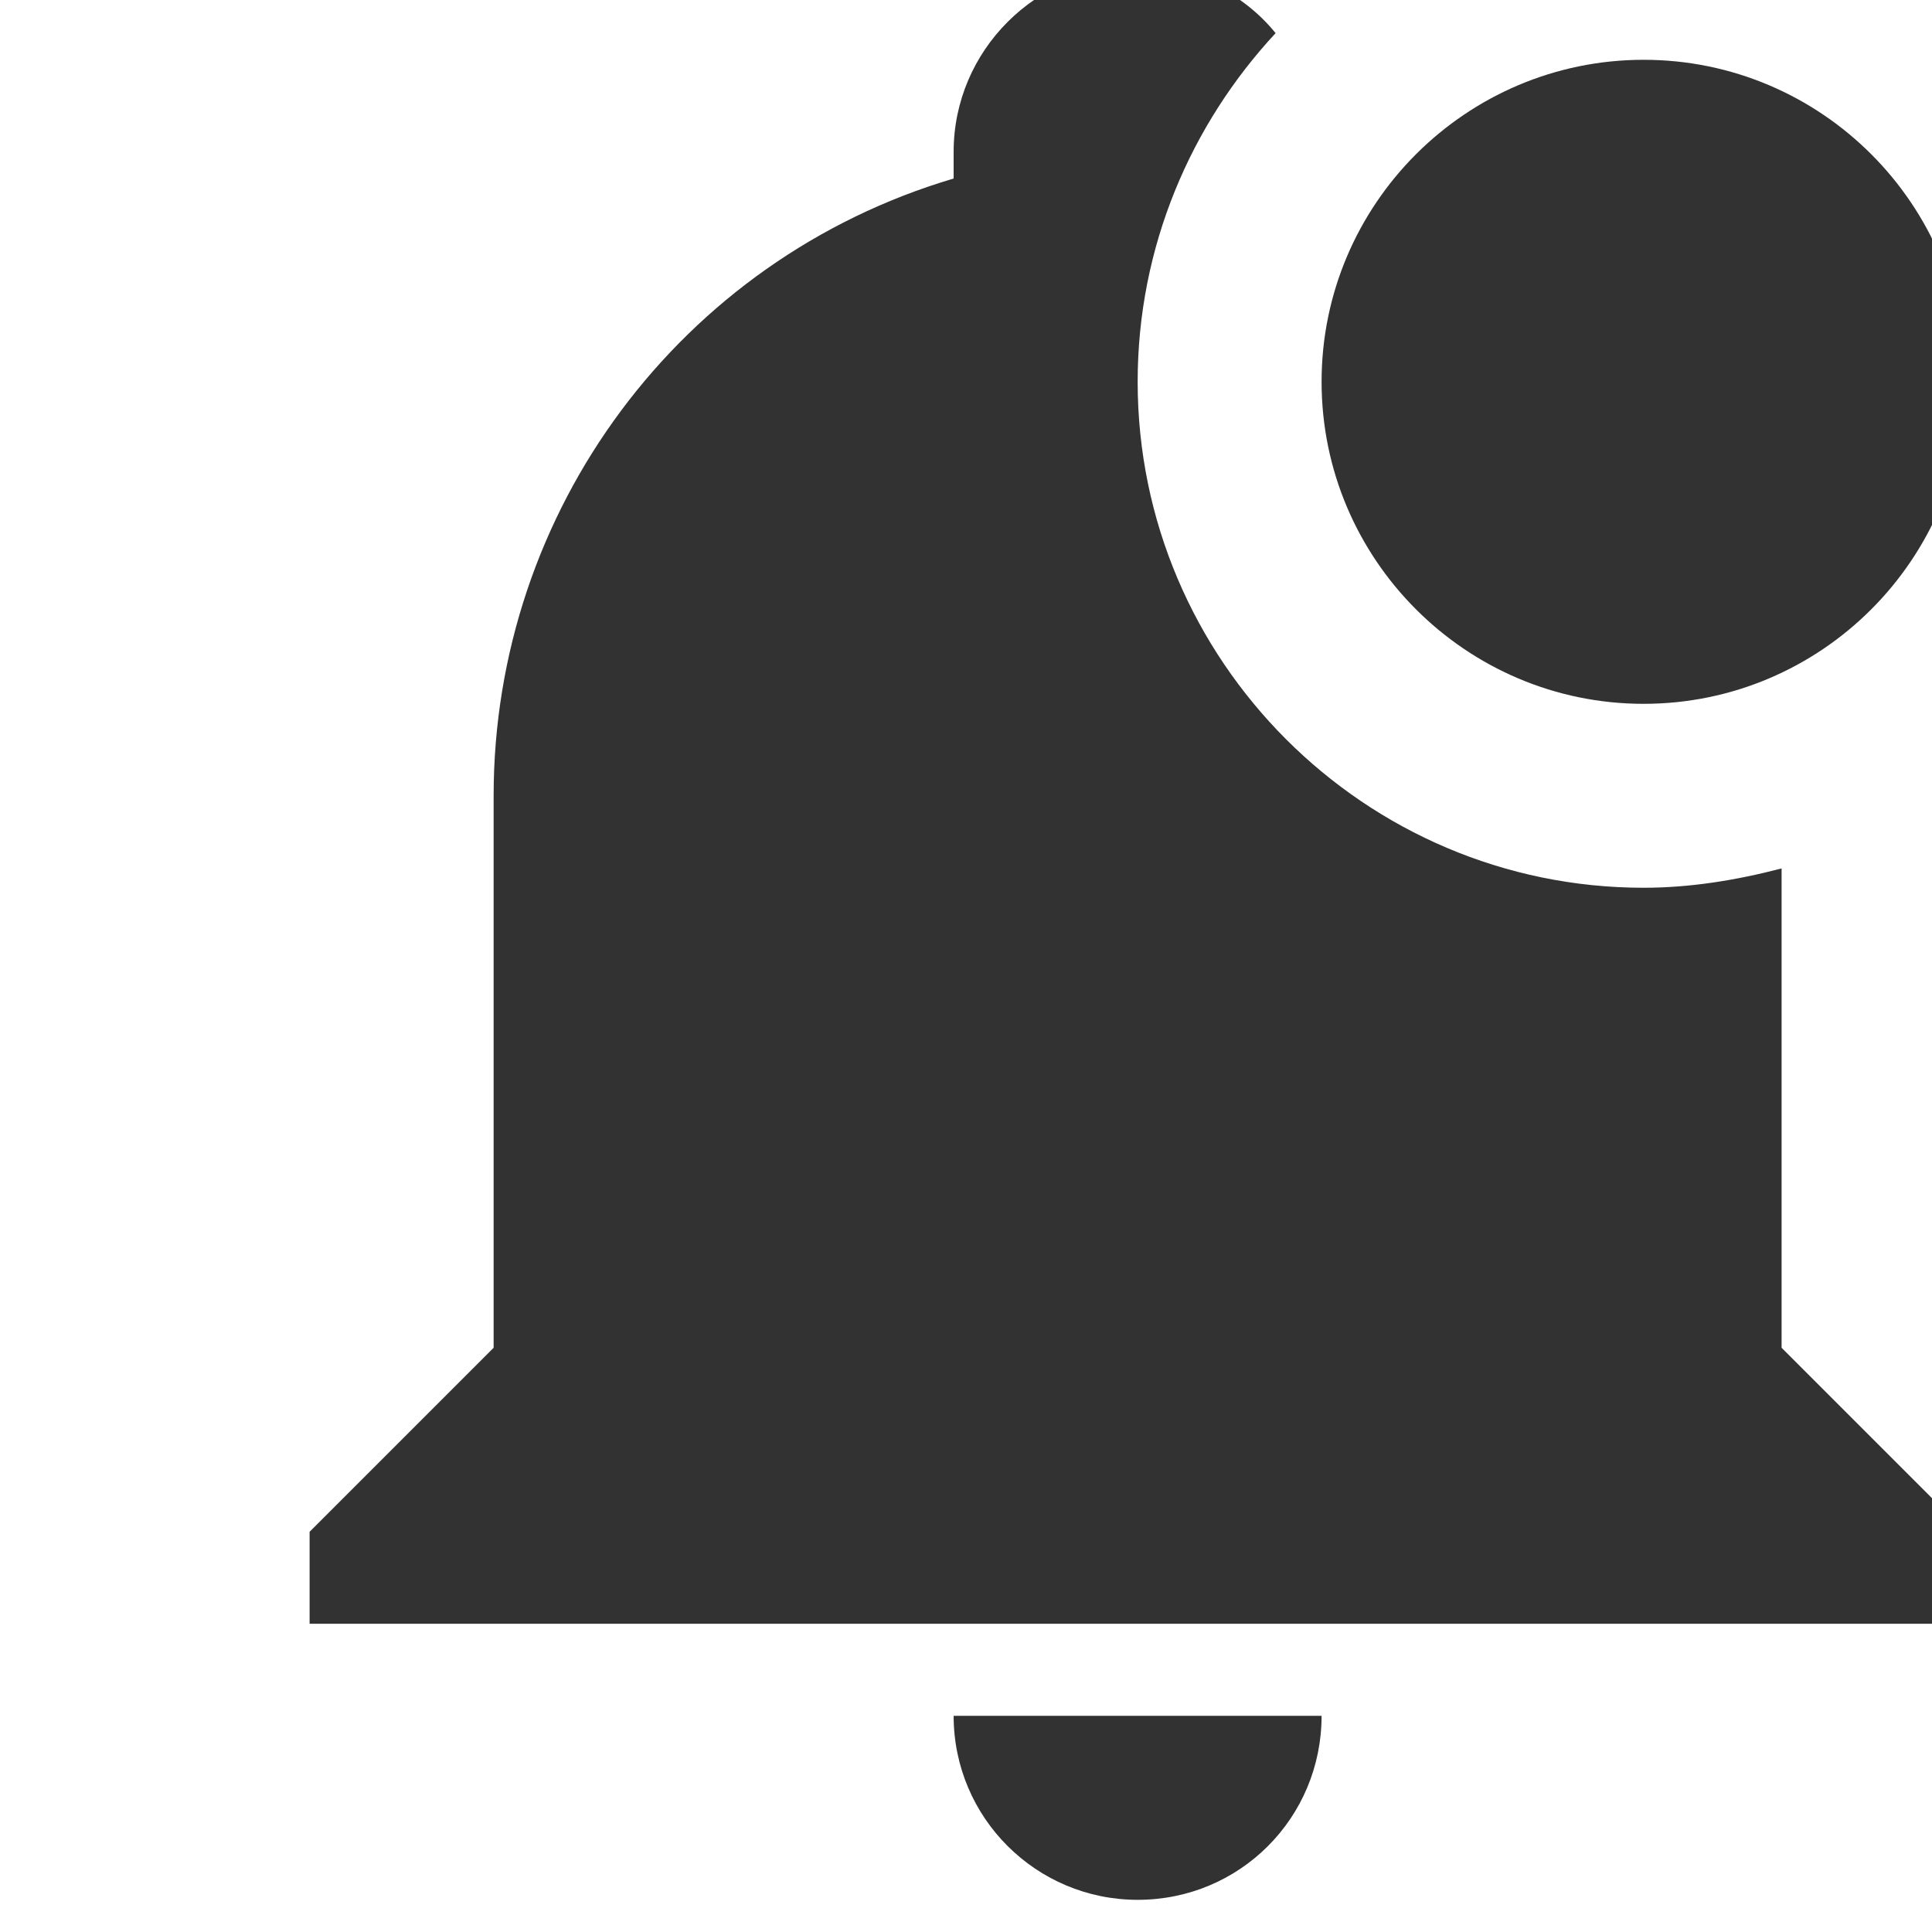 <svg width="20" height="20" viewBox="0 0 20 20" fill="none" xmlns="http://www.w3.org/2000/svg">
<g id="bell-badge" clip-path="url(#clip0_936_898)">
<path id="Vector" d="M20.348 3.952C20.348 5.79 18.853 7.286 17.015 7.286C15.177 7.286 13.681 5.79 13.681 3.952C13.681 2.114 15.177 0.619 17.015 0.619C18.853 0.619 20.348 2.114 20.348 3.952ZM18.443 8.99C17.967 9.114 17.491 9.19 17.015 9.19C14.129 9.19 11.777 6.838 11.777 3.952C11.777 2.552 12.329 1.286 13.205 0.343C12.872 -0.067 12.357 -0.333 11.777 -0.333C10.729 -0.333 9.872 0.524 9.872 1.571V1.848C7.043 2.686 5.11 5.286 5.11 8.238V13.952L3.205 15.857V16.809H20.348V15.857L18.443 13.952V8.99ZM11.777 19.667C12.834 19.667 13.681 18.819 13.681 17.762H9.872C9.872 18.819 10.729 19.667 11.777 19.667Z" fill="#323232"/>
</g>
<defs>
<clipPath id="clip0_936_898">
<rect width="20" height="20" fill="white"/>
</clipPath>
</defs>
</svg>
